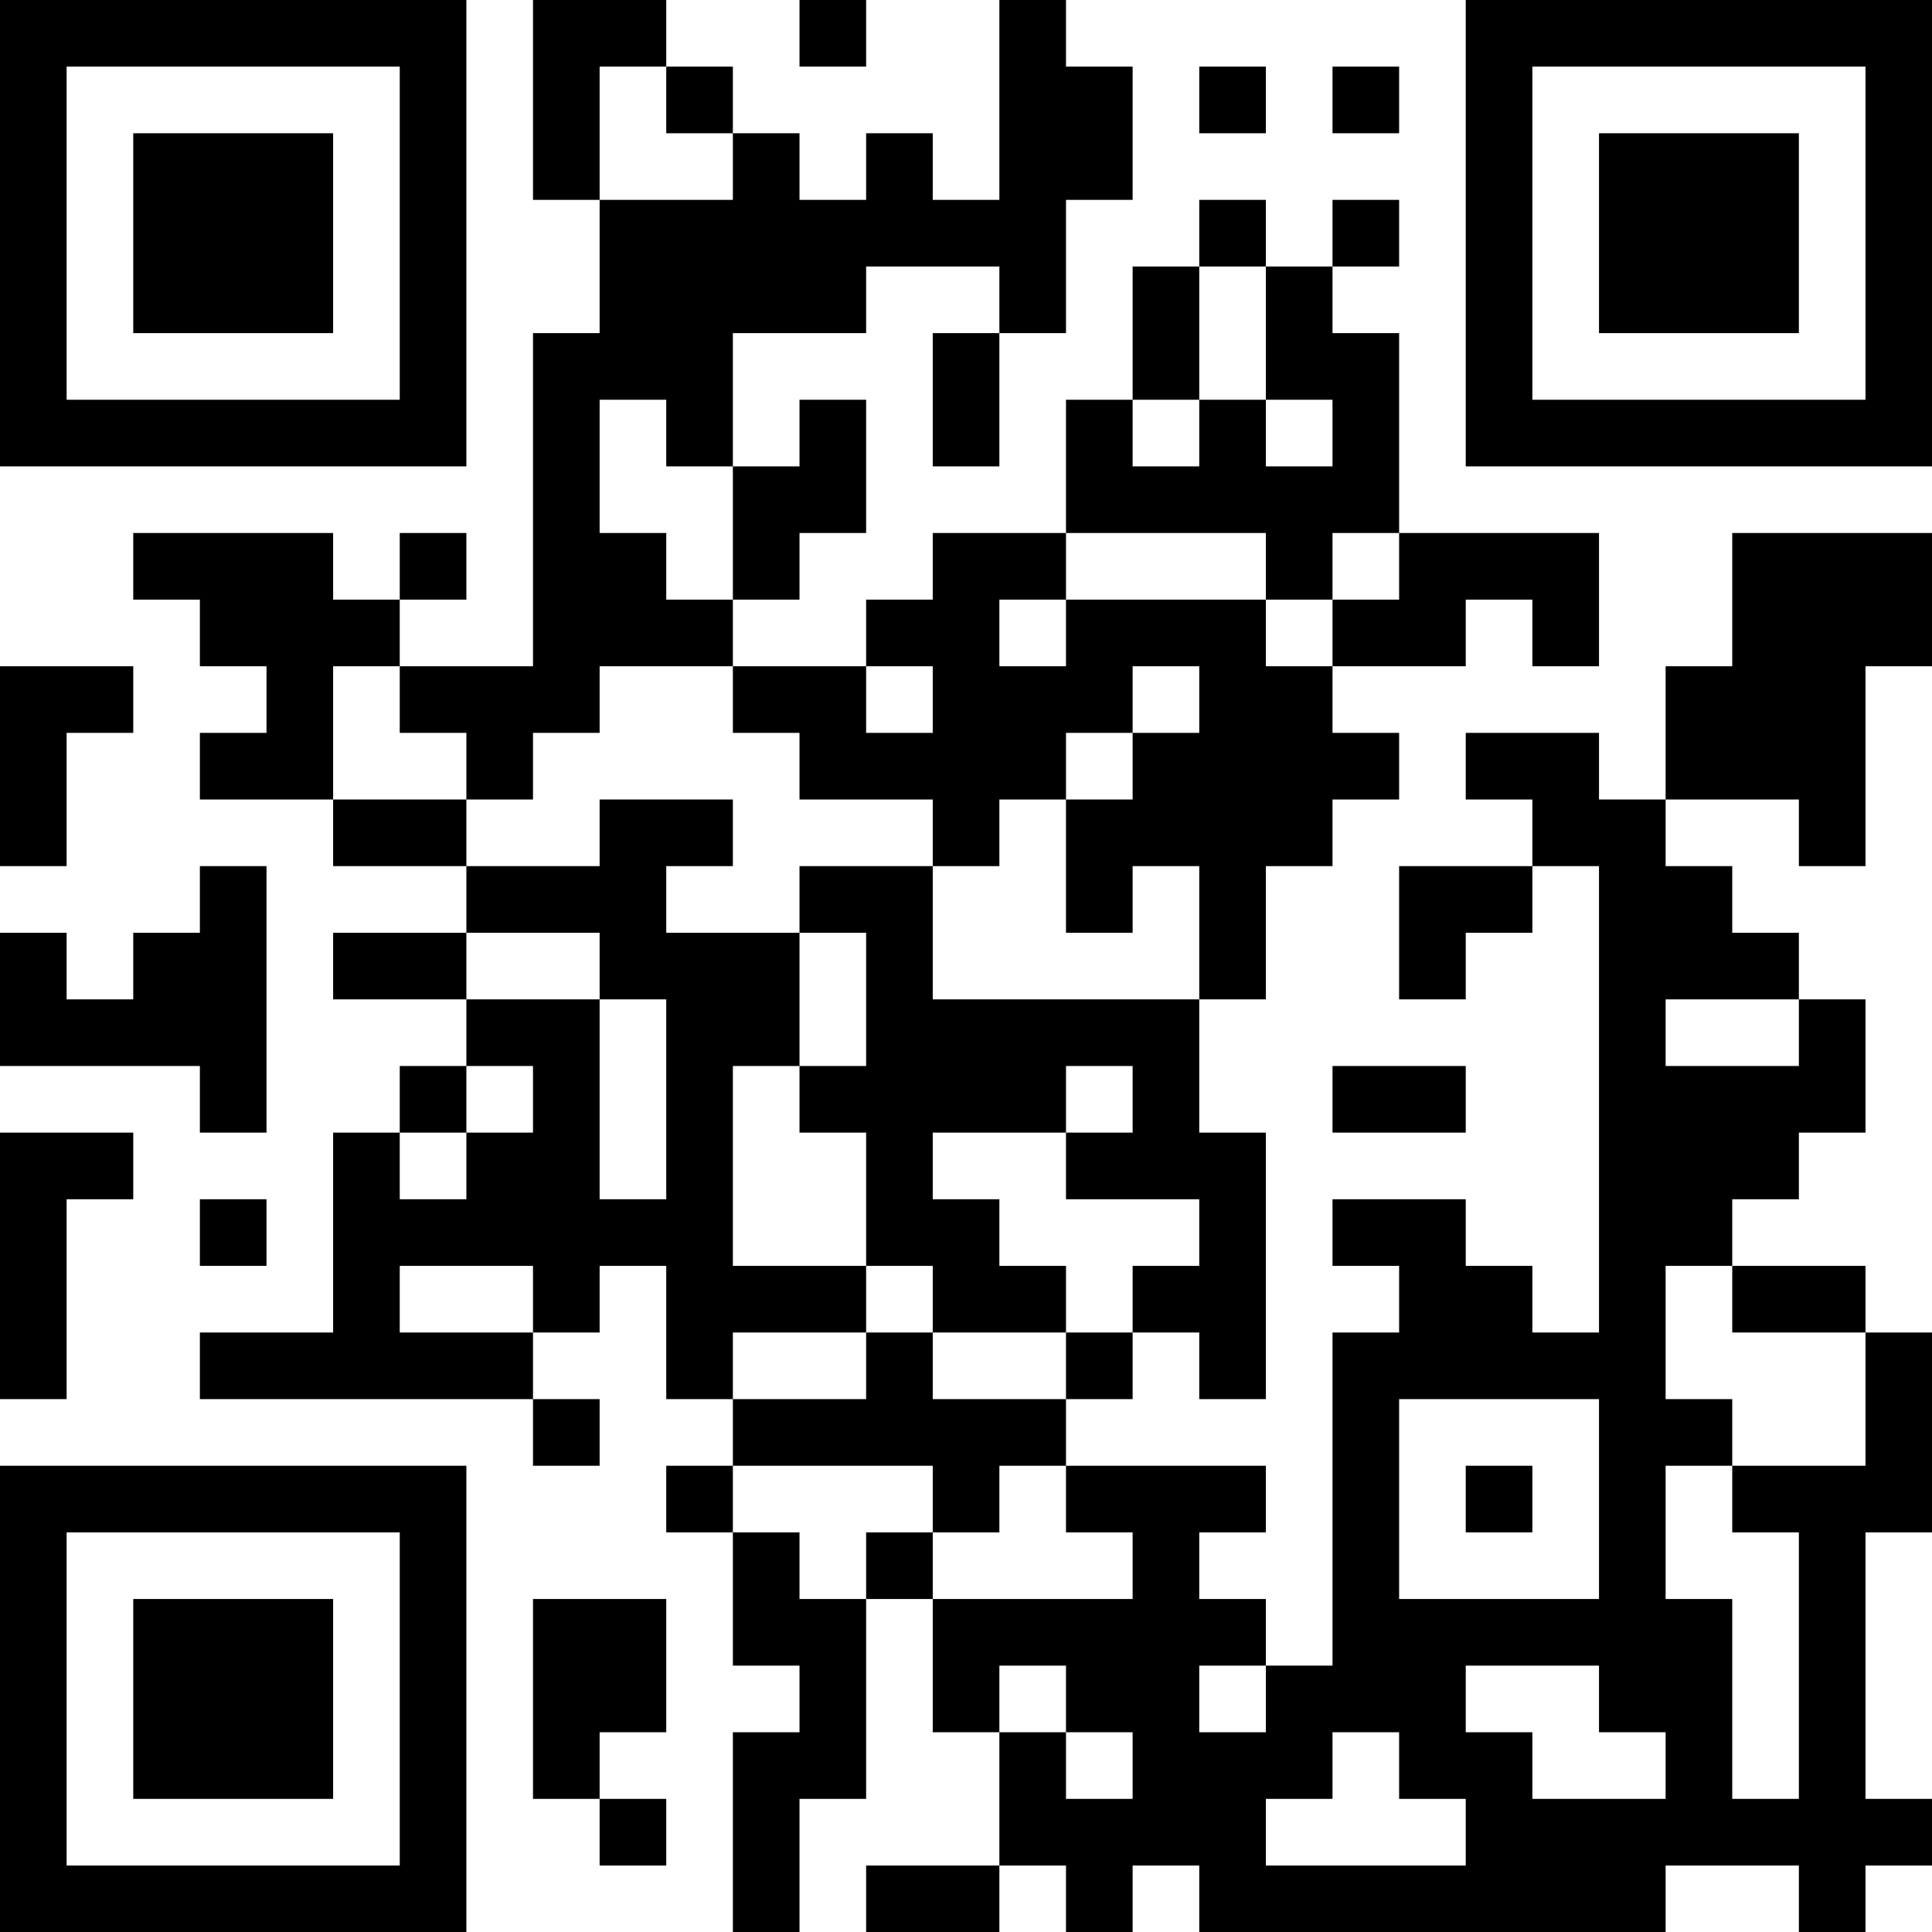 <?xml version="1.0" encoding="UTF-8"?>
<svg xmlns="http://www.w3.org/2000/svg" version="1.1" width="200" height="200" viewBox="0 0 200 200"><rect x="0" y="0" width="200" height="200" fill="#ffffff"/><g transform="scale(6.897)"><g transform="translate(0,0)"><path fill-rule="evenodd" d="M8 0L8 3L9 3L9 5L8 5L8 10L6 10L6 9L7 9L7 8L6 8L6 9L5 9L5 8L2 8L2 9L3 9L3 10L4 10L4 11L3 11L3 12L5 12L5 13L7 13L7 14L5 14L5 15L7 15L7 16L6 16L6 17L5 17L5 20L3 20L3 21L8 21L8 22L9 22L9 21L8 21L8 20L9 20L9 19L10 19L10 21L11 21L11 22L10 22L10 23L11 23L11 25L12 25L12 26L11 26L11 29L12 29L12 27L13 27L13 24L14 24L14 26L15 26L15 28L13 28L13 29L15 29L15 28L16 28L16 29L17 29L17 28L18 28L18 29L25 29L25 28L27 28L27 29L28 29L28 28L29 28L29 27L28 27L28 23L29 23L29 20L28 20L28 19L26 19L26 18L27 18L27 17L28 17L28 15L27 15L27 14L26 14L26 13L25 13L25 12L27 12L27 13L28 13L28 10L29 10L29 8L26 8L26 10L25 10L25 12L24 12L24 11L22 11L22 12L23 12L23 13L21 13L21 15L22 15L22 14L23 14L23 13L24 13L24 20L23 20L23 19L22 19L22 18L20 18L20 19L21 19L21 20L20 20L20 25L19 25L19 24L18 24L18 23L19 23L19 22L16 22L16 21L17 21L17 20L18 20L18 21L19 21L19 17L18 17L18 15L19 15L19 13L20 13L20 12L21 12L21 11L20 11L20 10L22 10L22 9L23 9L23 10L24 10L24 8L21 8L21 5L20 5L20 4L21 4L21 3L20 3L20 4L19 4L19 3L18 3L18 4L17 4L17 6L16 6L16 8L14 8L14 9L13 9L13 10L11 10L11 9L12 9L12 8L13 8L13 6L12 6L12 7L11 7L11 5L13 5L13 4L15 4L15 5L14 5L14 7L15 7L15 5L16 5L16 3L17 3L17 1L16 1L16 0L15 0L15 3L14 3L14 2L13 2L13 3L12 3L12 2L11 2L11 1L10 1L10 0ZM12 0L12 1L13 1L13 0ZM9 1L9 3L11 3L11 2L10 2L10 1ZM18 1L18 2L19 2L19 1ZM20 1L20 2L21 2L21 1ZM18 4L18 6L17 6L17 7L18 7L18 6L19 6L19 7L20 7L20 6L19 6L19 4ZM9 6L9 8L10 8L10 9L11 9L11 7L10 7L10 6ZM16 8L16 9L15 9L15 10L16 10L16 9L19 9L19 10L20 10L20 9L21 9L21 8L20 8L20 9L19 9L19 8ZM0 10L0 13L1 13L1 11L2 11L2 10ZM5 10L5 12L7 12L7 13L9 13L9 12L11 12L11 13L10 13L10 14L12 14L12 16L11 16L11 19L13 19L13 20L11 20L11 21L13 21L13 20L14 20L14 21L16 21L16 20L17 20L17 19L18 19L18 18L16 18L16 17L17 17L17 16L16 16L16 17L14 17L14 18L15 18L15 19L16 19L16 20L14 20L14 19L13 19L13 17L12 17L12 16L13 16L13 14L12 14L12 13L14 13L14 15L18 15L18 13L17 13L17 14L16 14L16 12L17 12L17 11L18 11L18 10L17 10L17 11L16 11L16 12L15 12L15 13L14 13L14 12L12 12L12 11L11 11L11 10L9 10L9 11L8 11L8 12L7 12L7 11L6 11L6 10ZM13 10L13 11L14 11L14 10ZM3 13L3 14L2 14L2 15L1 15L1 14L0 14L0 16L3 16L3 17L4 17L4 13ZM7 14L7 15L9 15L9 18L10 18L10 15L9 15L9 14ZM25 15L25 16L27 16L27 15ZM7 16L7 17L6 17L6 18L7 18L7 17L8 17L8 16ZM20 16L20 17L22 17L22 16ZM0 17L0 21L1 21L1 18L2 18L2 17ZM3 18L3 19L4 19L4 18ZM6 19L6 20L8 20L8 19ZM25 19L25 21L26 21L26 22L25 22L25 24L26 24L26 27L27 27L27 23L26 23L26 22L28 22L28 20L26 20L26 19ZM21 21L21 24L24 24L24 21ZM11 22L11 23L12 23L12 24L13 24L13 23L14 23L14 24L17 24L17 23L16 23L16 22L15 22L15 23L14 23L14 22ZM22 22L22 23L23 23L23 22ZM8 24L8 27L9 27L9 28L10 28L10 27L9 27L9 26L10 26L10 24ZM15 25L15 26L16 26L16 27L17 27L17 26L16 26L16 25ZM18 25L18 26L19 26L19 25ZM22 25L22 26L23 26L23 27L25 27L25 26L24 26L24 25ZM20 26L20 27L19 27L19 28L22 28L22 27L21 27L21 26ZM0 0L0 7L7 7L7 0ZM1 1L1 6L6 6L6 1ZM2 2L2 5L5 5L5 2ZM22 0L22 7L29 7L29 0ZM23 1L23 6L28 6L28 1ZM24 2L24 5L27 5L27 2ZM0 22L0 29L7 29L7 22ZM1 23L1 28L6 28L6 23ZM2 24L2 27L5 27L5 24Z" fill="#000000"/></g></g></svg>

